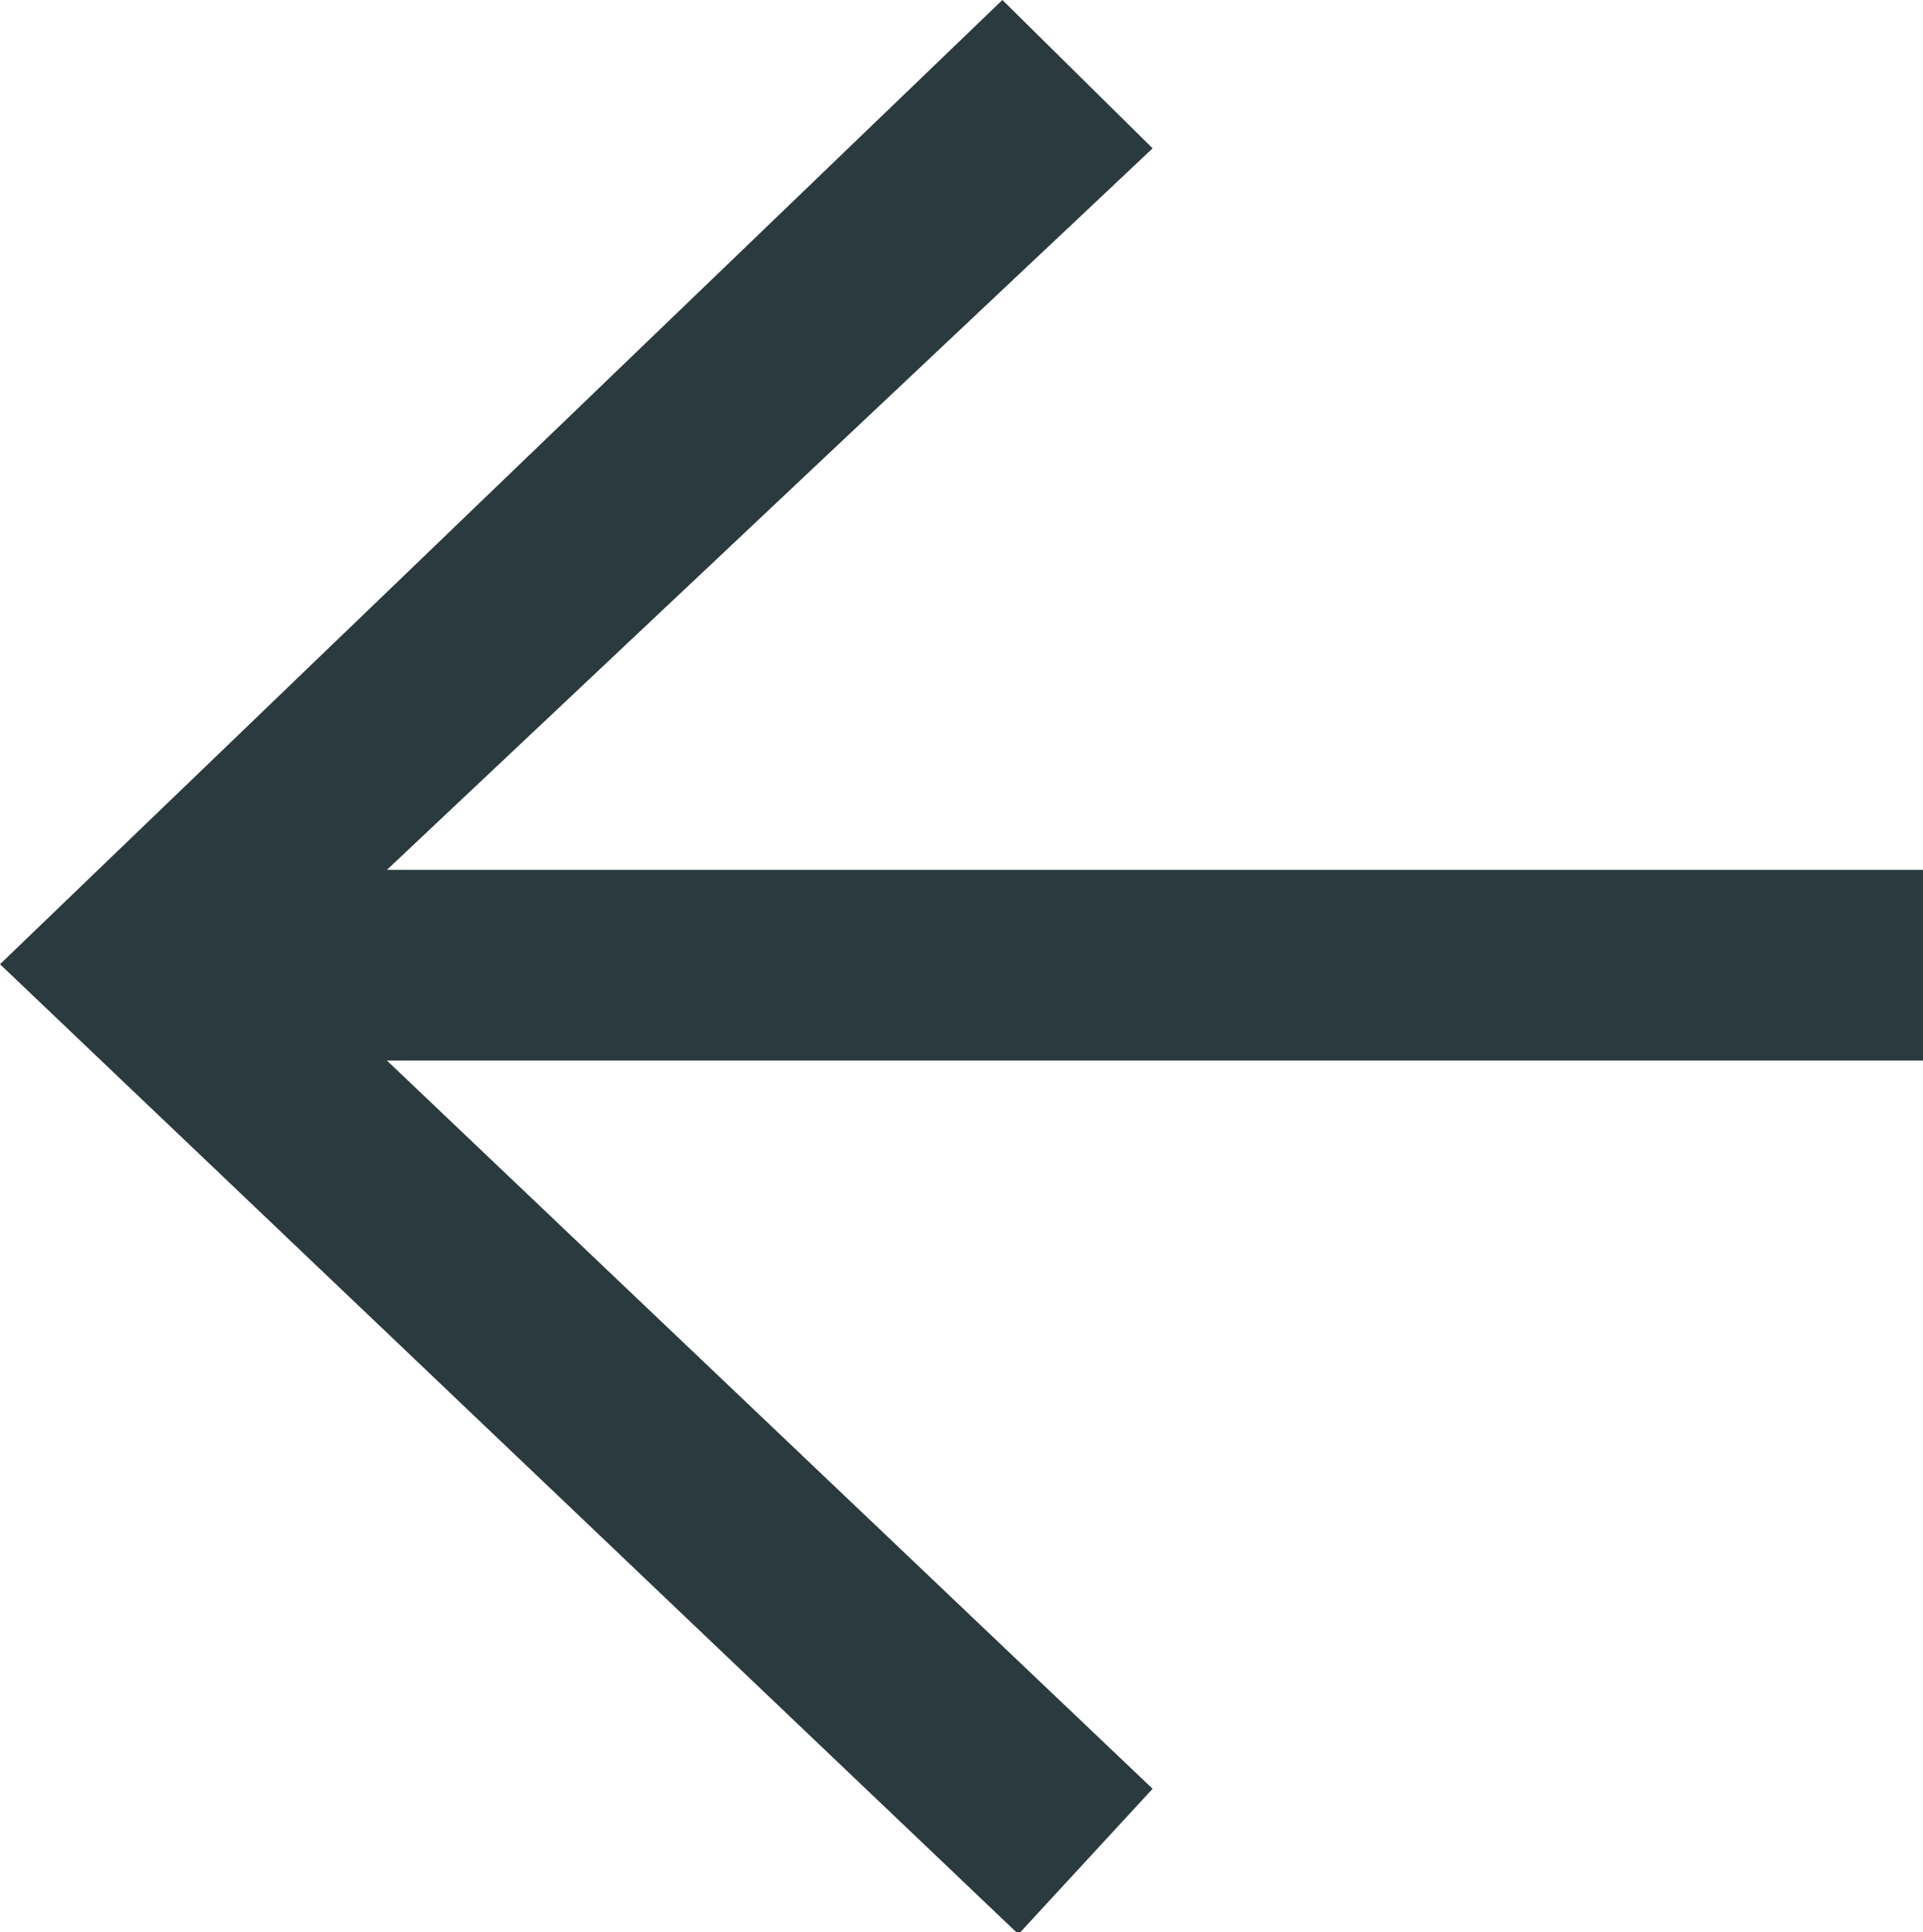 <svg xmlns="http://www.w3.org/2000/svg" width="19.969" height="20.06" viewBox="0 0 19.969 20.06">
  <defs>
    <style>
      .cls-1 {
        fill: #2a3a3f;
        fill-rule: evenodd;
      }
    </style>
  </defs>
  <path id="arrow_icon" data-name="arrow icon" class="cls-1" d="M628.576,2481.08l1.393-1.51-7.951-7.56h15.964v-1.98H622.018l7.951-7.49-1.56-1.54L618,2471.01l10.576,10.07" transform="translate(-618 -2461)"/>
</svg>
